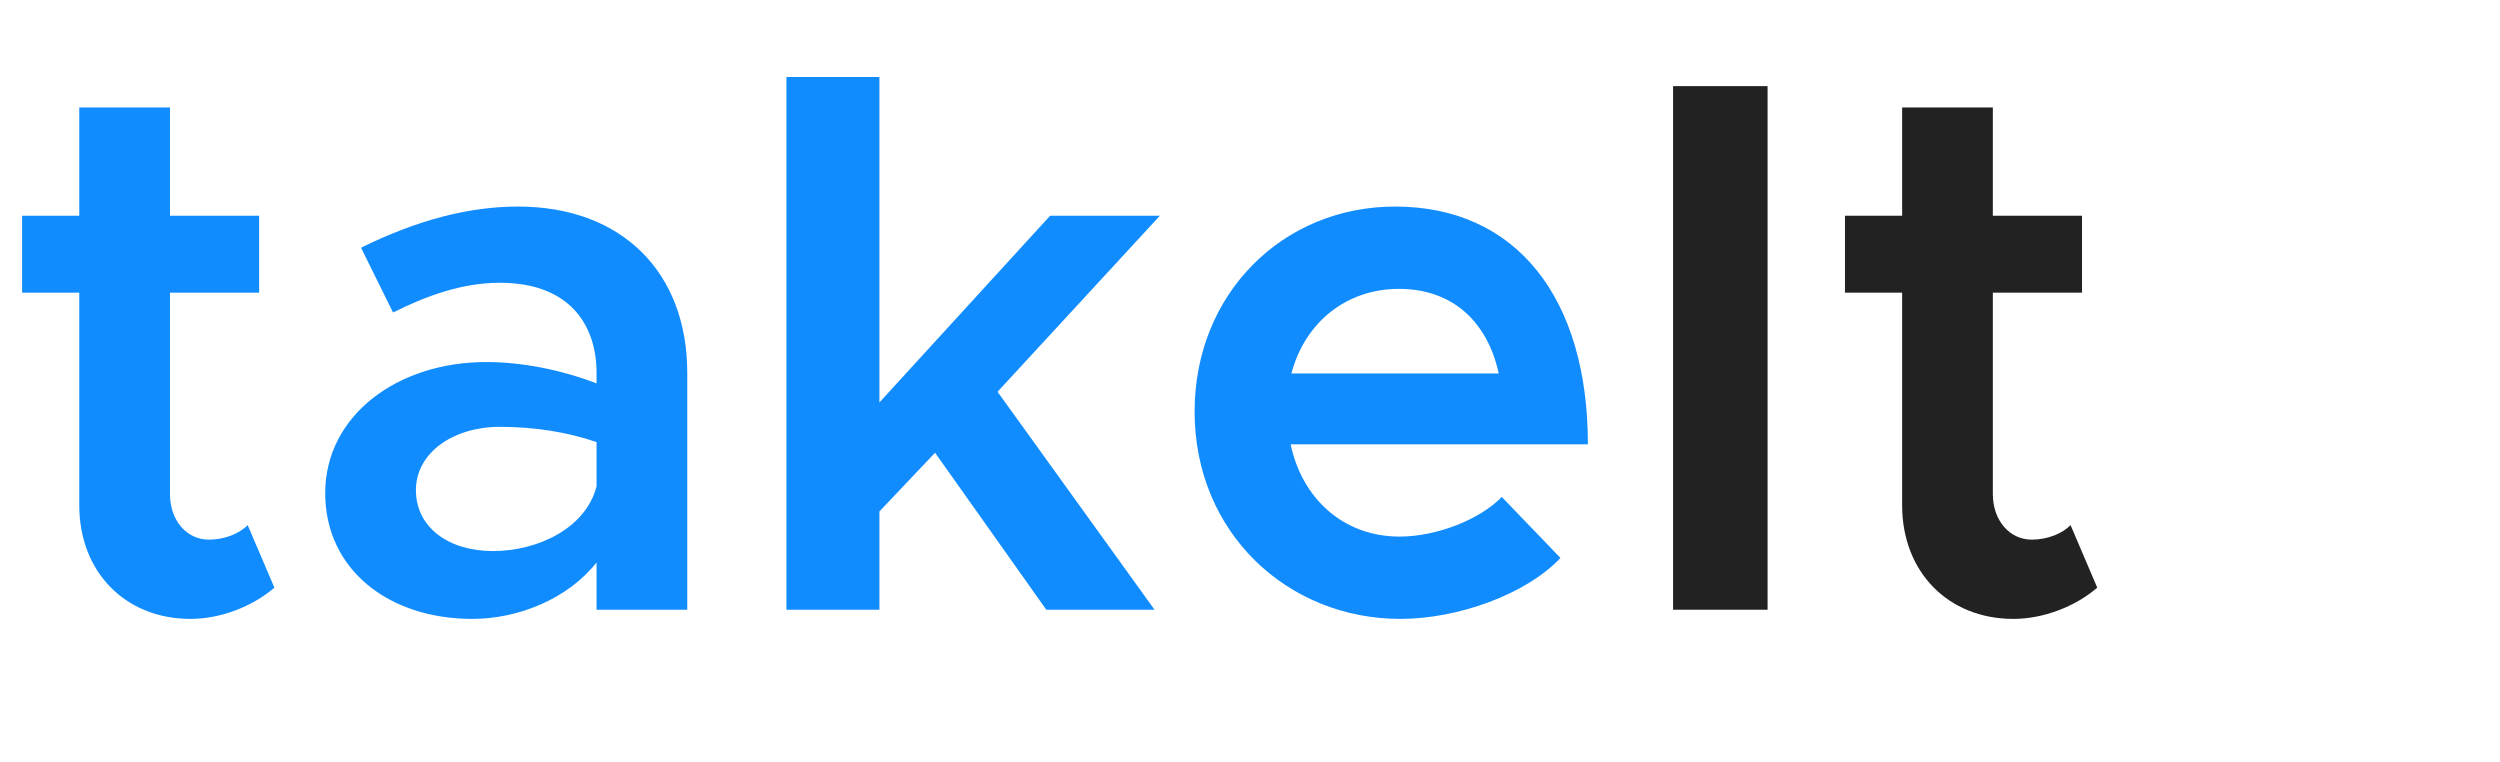 <svg width="82" height="25" viewBox="0 0 82 25" fill="none" xmlns="http://www.w3.org/2000/svg">
<path d="M8.125 17.225L9 19.275C8.275 19.9 7.225 20.3 6.25 20.3C4.1 20.3 2.6 18.75 2.6 16.575V9.6H0.725V7.075H2.6V3.525H5.575V7.075H8.5V9.6H5.575V16.2C5.575 17.075 6.125 17.7 6.85 17.7C7.375 17.7 7.85 17.5 8.125 17.225ZM16.992 6.775C20.417 6.775 22.542 8.95 22.542 12.225V20H19.567V18.45C18.617 19.65 16.992 20.3 15.492 20.3C12.742 20.3 10.667 18.675 10.667 16.175C10.667 13.625 13.042 11.875 15.942 11.875C17.117 11.875 18.392 12.125 19.567 12.575V12.225C19.567 10.725 18.742 9.275 16.392 9.275C15.167 9.275 13.992 9.7 12.892 10.25L11.842 8.125C13.667 7.225 15.367 6.775 16.992 6.775ZM16.167 18.075C17.642 18.075 19.217 17.325 19.567 15.95V14.5C18.617 14.175 17.542 14 16.392 14C14.867 14 13.642 14.85 13.642 16.075C13.642 17.3 14.717 18.075 16.167 18.075ZM38.045 7.075L32.72 12.85L37.87 20H34.32L30.67 14.85L28.845 16.775V20H25.795V2.525H28.845V13.2L34.445 7.075H38.045ZM45.908 17.6C47.108 17.6 48.533 17.05 49.258 16.3L51.183 18.3C50.058 19.5 47.808 20.3 45.933 20.3C42.233 20.3 39.183 17.475 39.183 13.5C39.183 9.625 42.083 6.775 45.758 6.775C49.758 6.775 52.083 9.8 52.083 14.575H42.333C42.708 16.35 44.058 17.6 45.908 17.6ZM45.883 9.475C44.183 9.475 42.808 10.55 42.358 12.25H49.158C48.808 10.625 47.708 9.475 45.883 9.475Z" fill="#108CFF"/>
<path d="M54.877 20V2.825H57.977V20H54.877ZM67.915 17.225L68.79 19.275C68.065 19.9 67.015 20.3 66.04 20.3C63.89 20.3 62.39 18.75 62.39 16.575V9.6H60.515V7.075H62.39V3.525H65.365V7.075H68.29V9.6H65.365V16.2C65.365 17.075 65.915 17.7 66.64 17.7C67.165 17.7 67.64 17.5 67.915 17.225Z" fill="#222222"/>
</svg>
